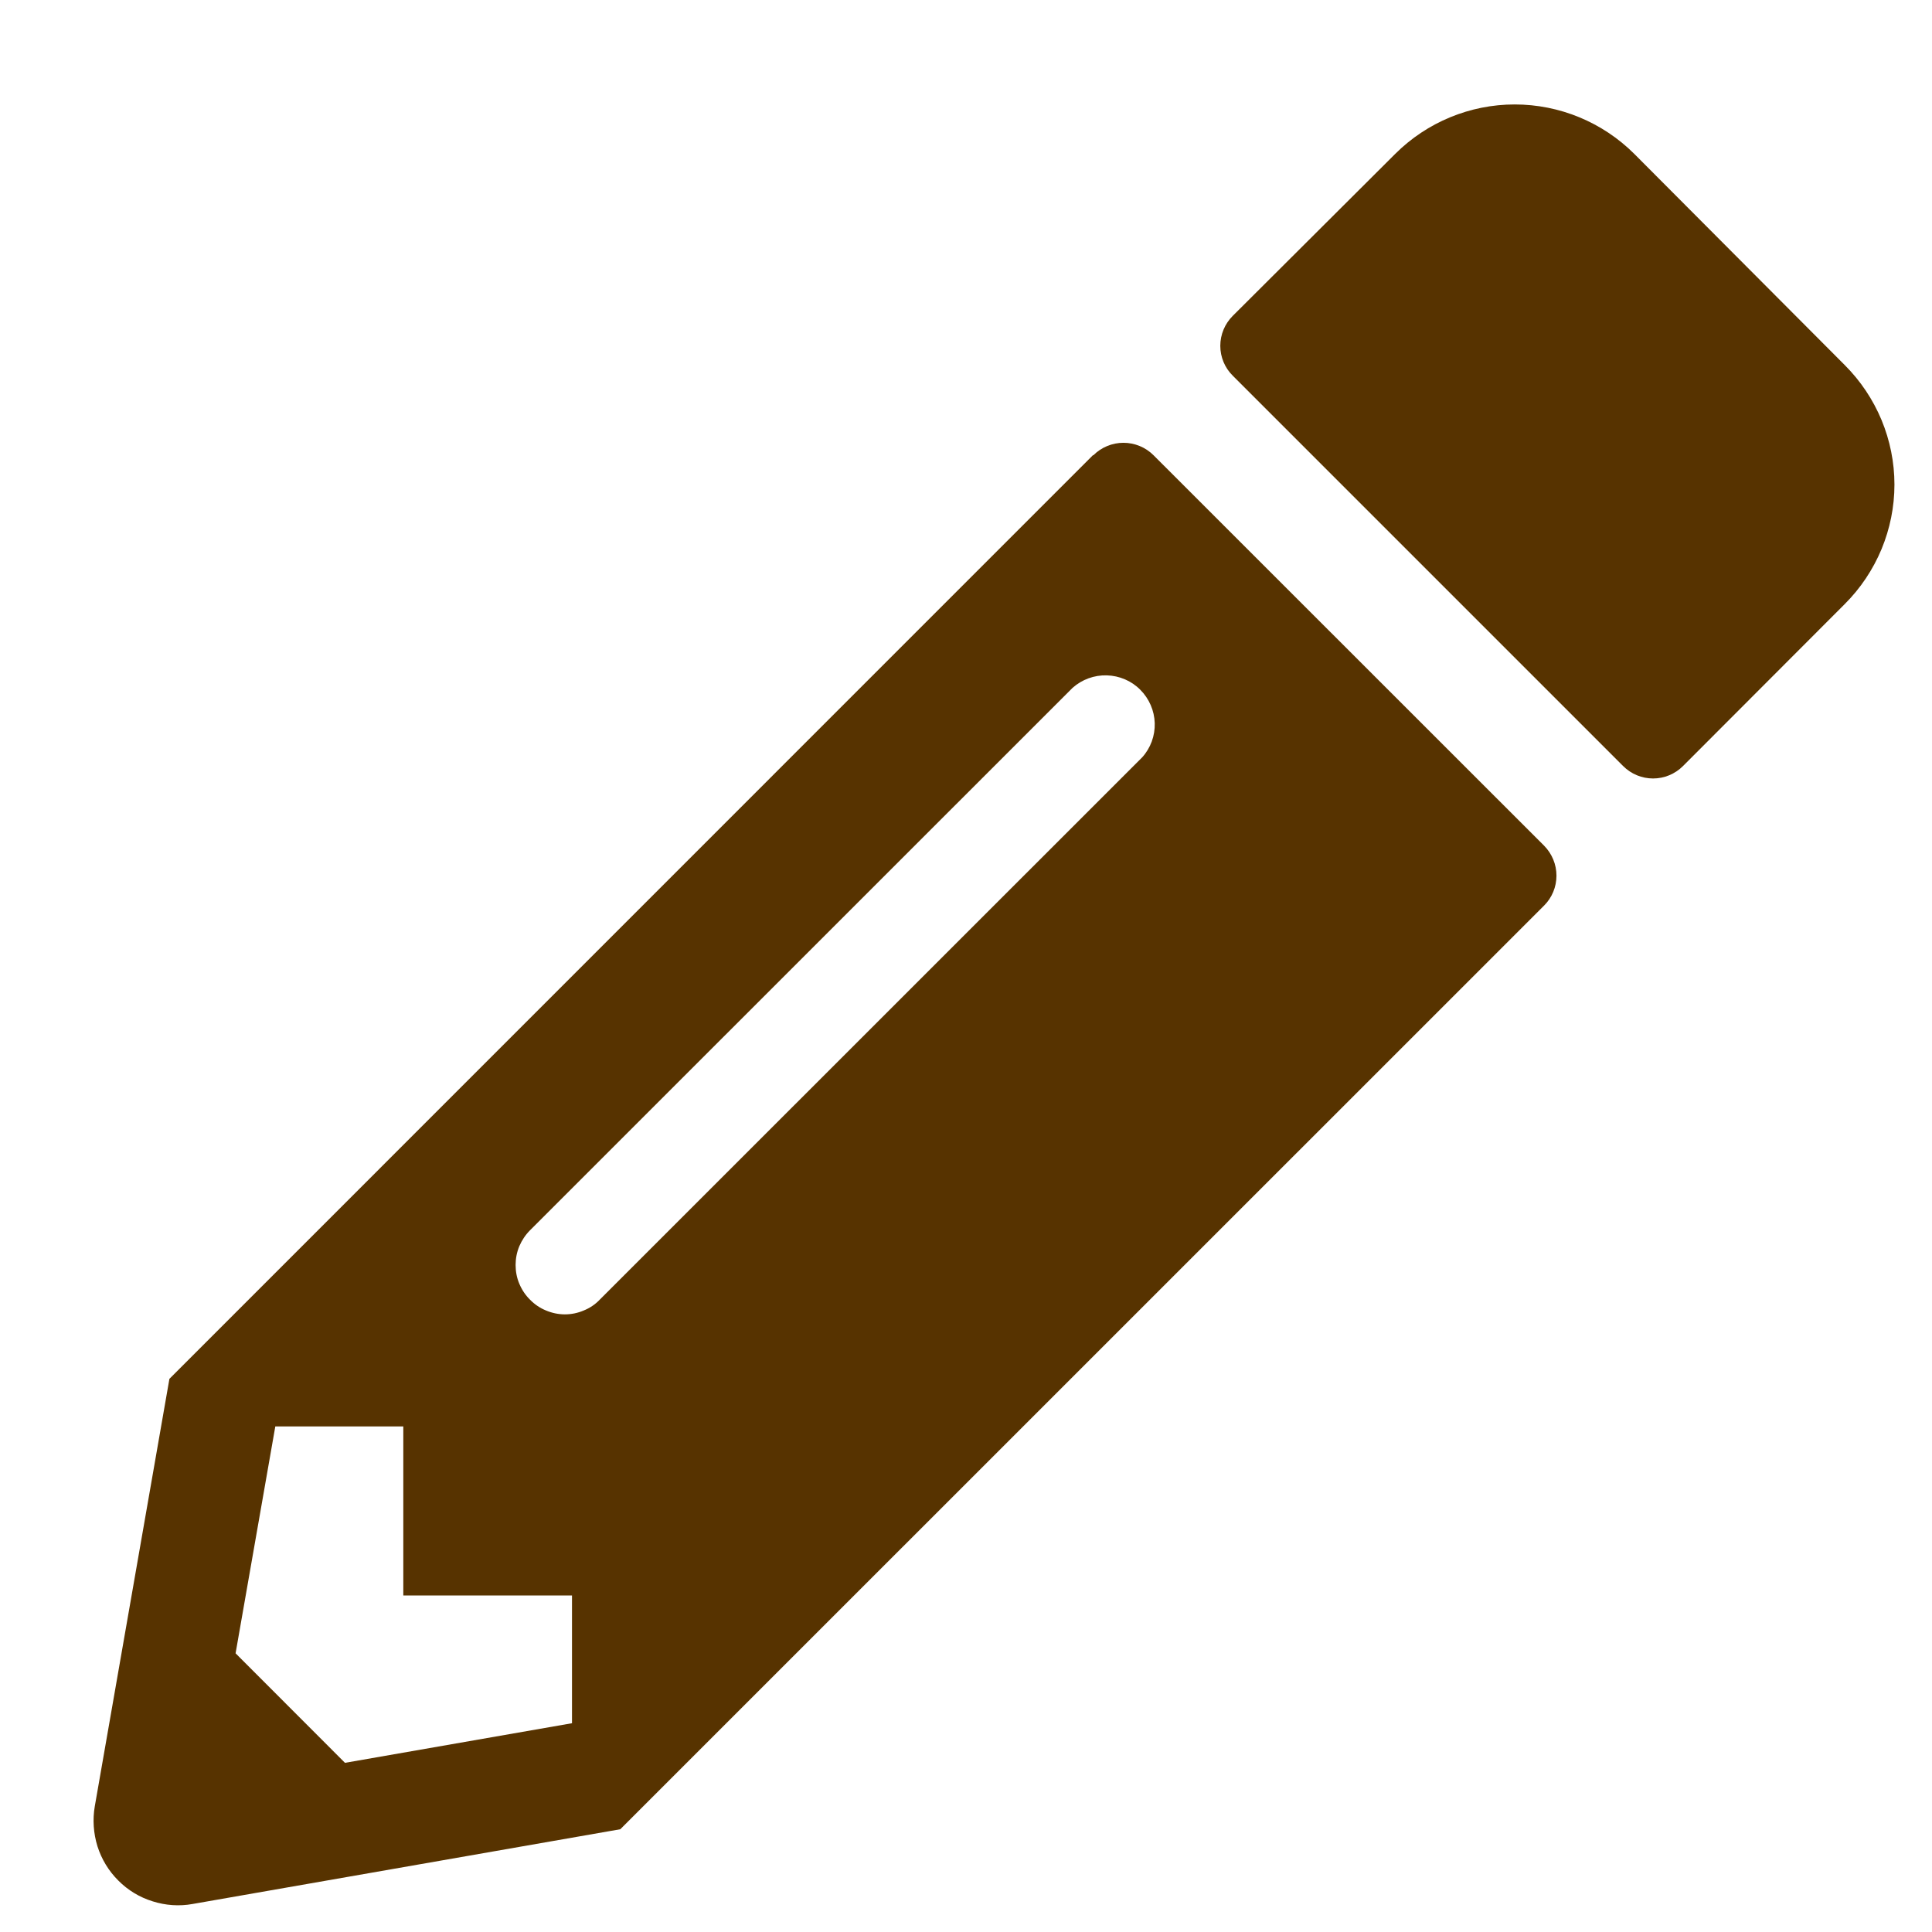 <svg width="16" height="16" viewBox="0 0 16 16" fill="none" xmlns="http://www.w3.org/2000/svg">
<path d="M15.278 5.002L13.938 6.344C13.872 6.41 13.783 6.447 13.69 6.447C13.597 6.447 13.508 6.41 13.442 6.344L10.209 3.111C10.143 3.046 10.106 2.957 10.106 2.864C10.106 2.771 10.143 2.682 10.209 2.616L11.555 1.274C11.818 1.012 12.174 0.865 12.544 0.865C12.915 0.865 13.271 1.012 13.534 1.274L15.278 3.024C15.408 3.154 15.511 3.308 15.582 3.478C15.652 3.647 15.689 3.829 15.689 4.013C15.689 4.197 15.652 4.379 15.582 4.548C15.511 4.718 15.408 4.872 15.278 5.002ZM9.051 3.77L1.403 11.419L0.785 14.959C0.766 15.069 0.774 15.183 0.807 15.29C0.841 15.397 0.9 15.495 0.98 15.574C1.059 15.654 1.157 15.713 1.264 15.746C1.371 15.78 1.485 15.788 1.595 15.768L5.137 15.149L12.788 7.499C12.853 7.434 12.89 7.345 12.89 7.252C12.89 7.159 12.853 7.07 12.788 7.004L9.553 3.77C9.487 3.704 9.397 3.667 9.304 3.667C9.211 3.667 9.121 3.704 9.055 3.77H9.051ZM4.39 10.764C4.352 10.727 4.322 10.682 4.301 10.632C4.28 10.583 4.27 10.53 4.27 10.476C4.27 10.423 4.28 10.37 4.301 10.32C4.322 10.271 4.352 10.226 4.39 10.188L8.883 5.696C8.961 5.627 9.062 5.59 9.166 5.593C9.27 5.596 9.37 5.638 9.443 5.712C9.517 5.786 9.56 5.885 9.563 5.989C9.566 6.093 9.529 6.195 9.459 6.272L4.966 10.764C4.929 10.803 4.884 10.833 4.834 10.853C4.785 10.874 4.732 10.885 4.678 10.885C4.625 10.885 4.572 10.874 4.522 10.853C4.473 10.833 4.428 10.803 4.39 10.764ZM3.34 13.213H4.737V14.271L2.857 14.599L1.951 13.692L2.28 11.813H3.34V13.213Z" fill="#573300"/>
</svg>
